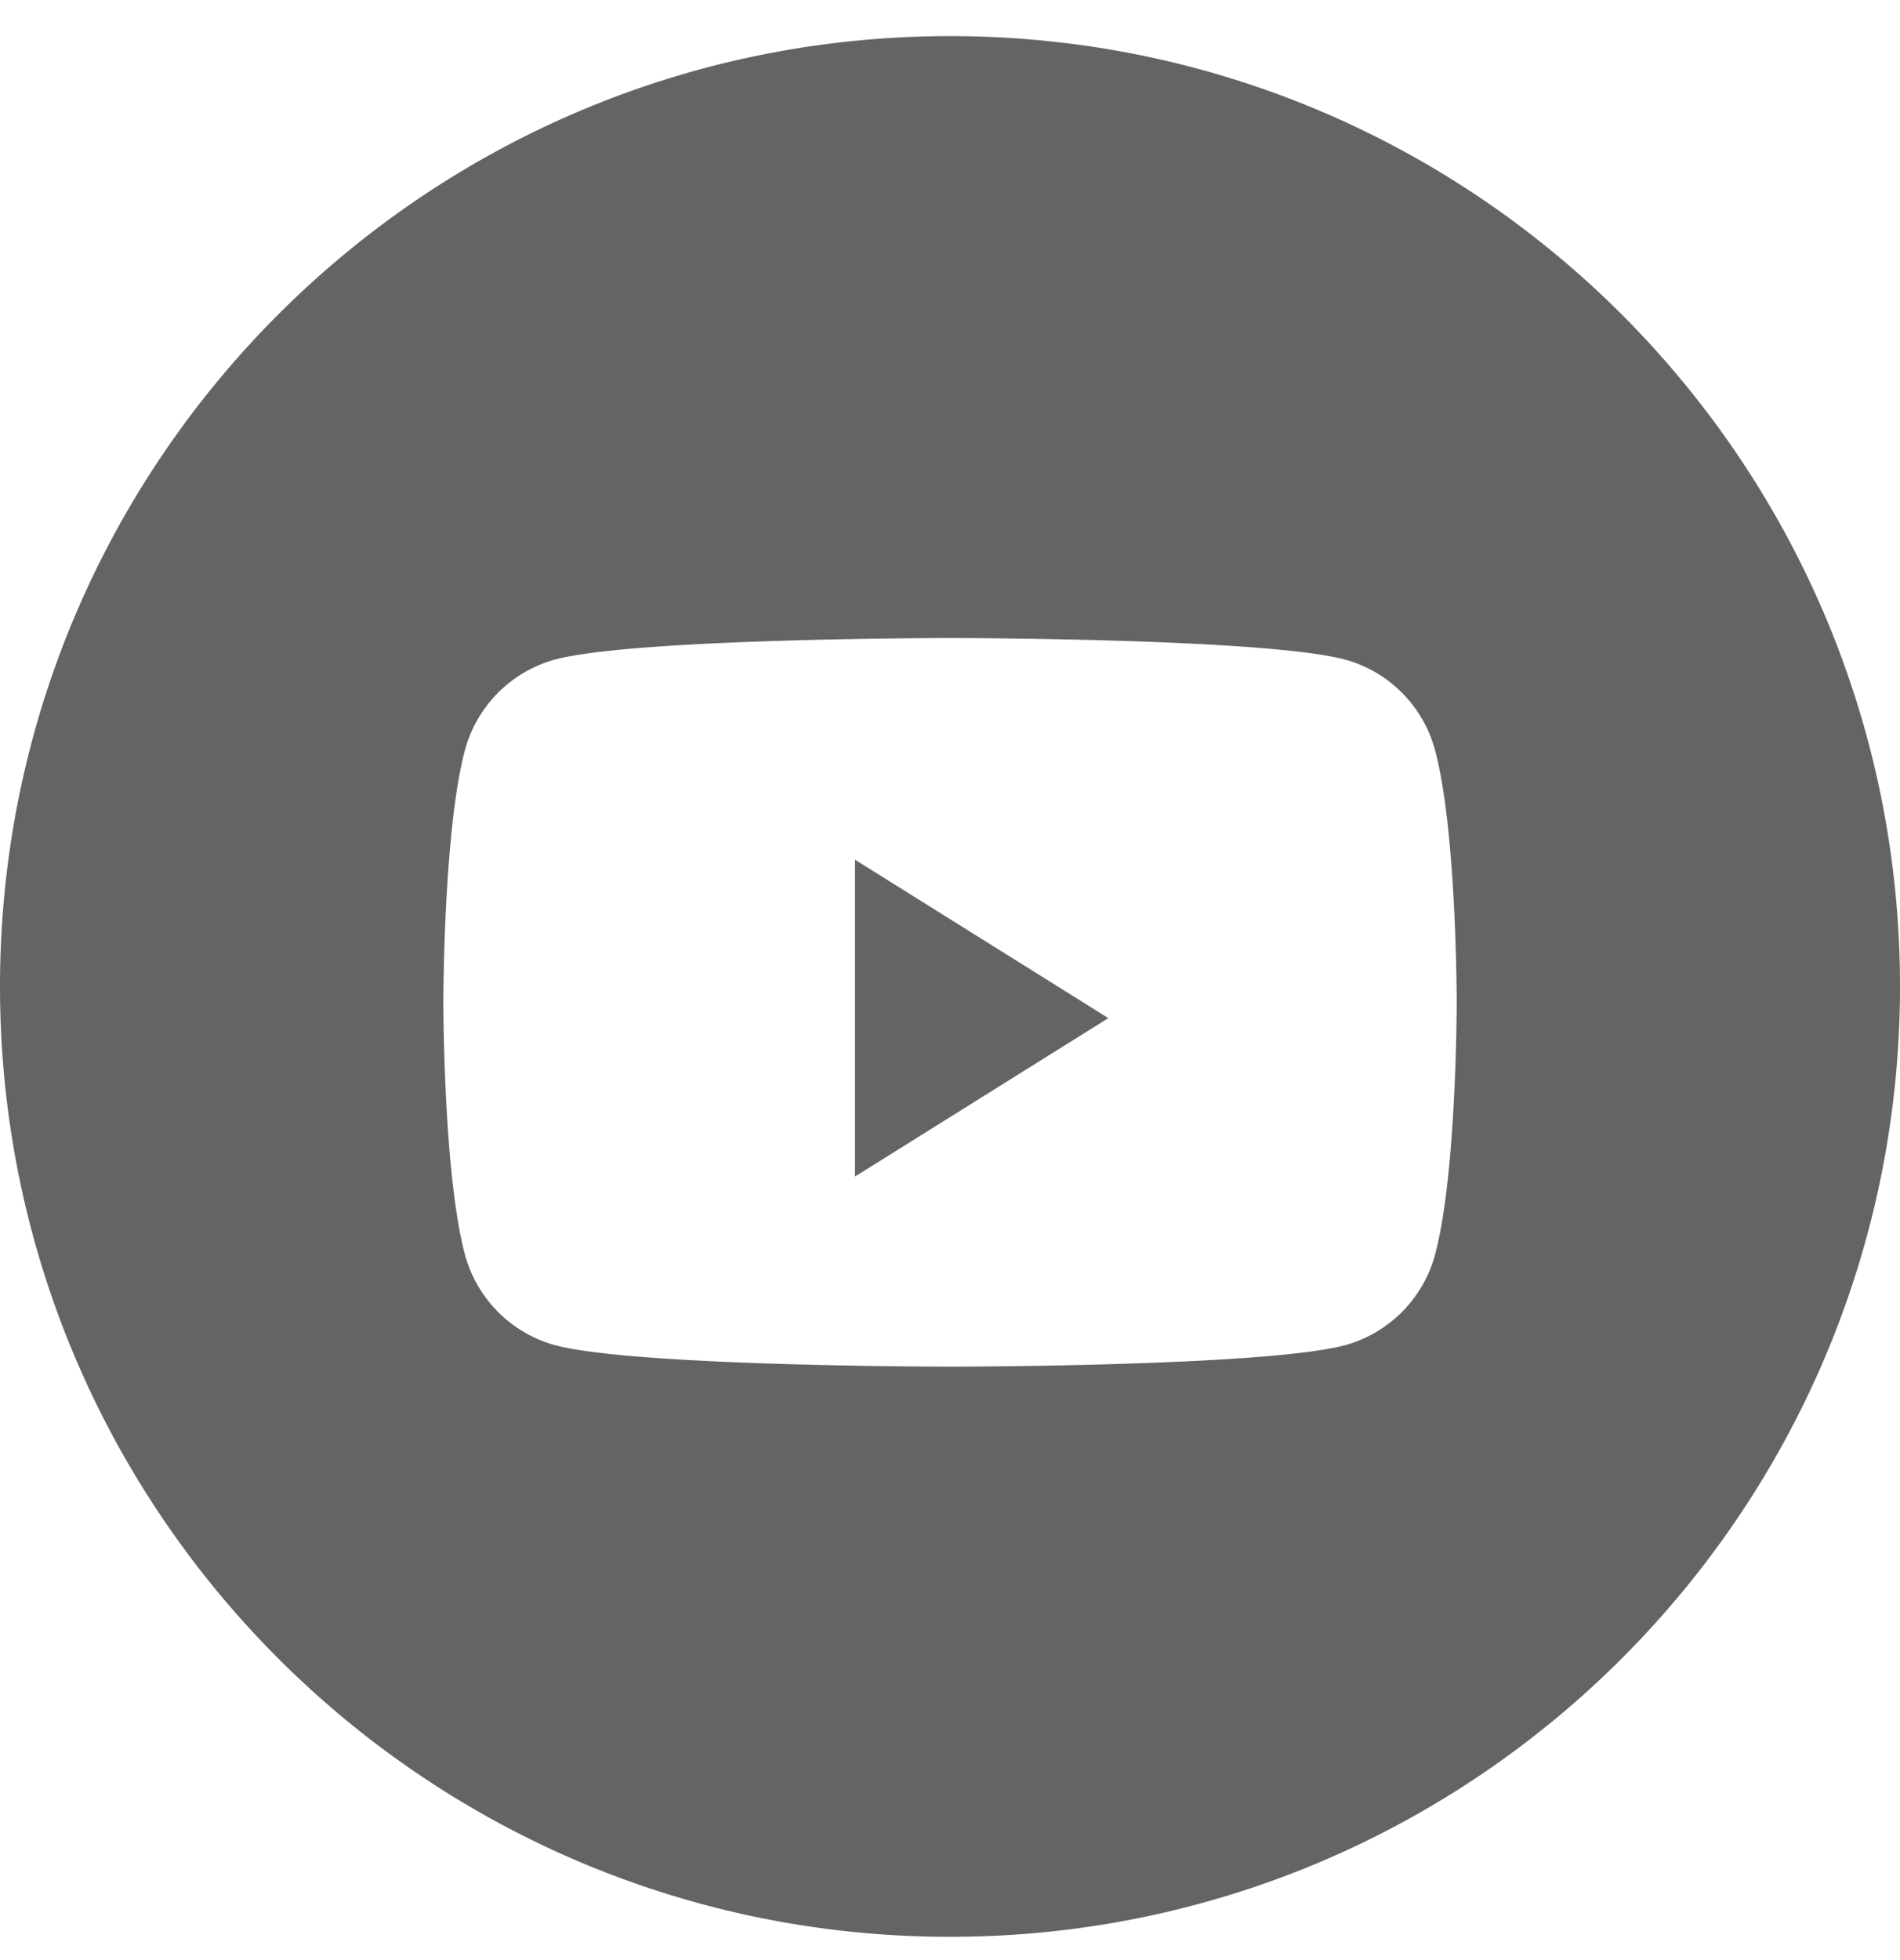 <svg width="32" height="33" fill="none" xmlns="http://www.w3.org/2000/svg"><path fill-rule="evenodd" clip-rule="evenodd" d="M16 .608c-8.837 0-16 7.164-16 16 0 8.837 7.163 16 16 16s16-7.163 16-16c0-8.836-7.163-16-16-16Zm6.668 10.5a2.167 2.167 0 0 1 1.509 1.55c.357 1.367.357 4.218.357 4.218s0 2.851-.357 4.218a2.167 2.167 0 0 1-1.51 1.55c-1.33.365-6.667.365-6.667.365s-5.337 0-6.668-.366a2.167 2.167 0 0 1-1.509-1.55c-.356-1.366-.356-4.217-.356-4.217s0-2.852.356-4.218a2.167 2.167 0 0 1 1.51-1.55c1.33-.366 6.667-.366 6.667-.366s5.337 0 6.668.367Z" fill="#646464"/><path fill-rule="evenodd" clip-rule="evenodd" d="M14.4 19.808v-5.334l4.267 2.667-4.267 2.667Z" fill="#646464"/></svg>